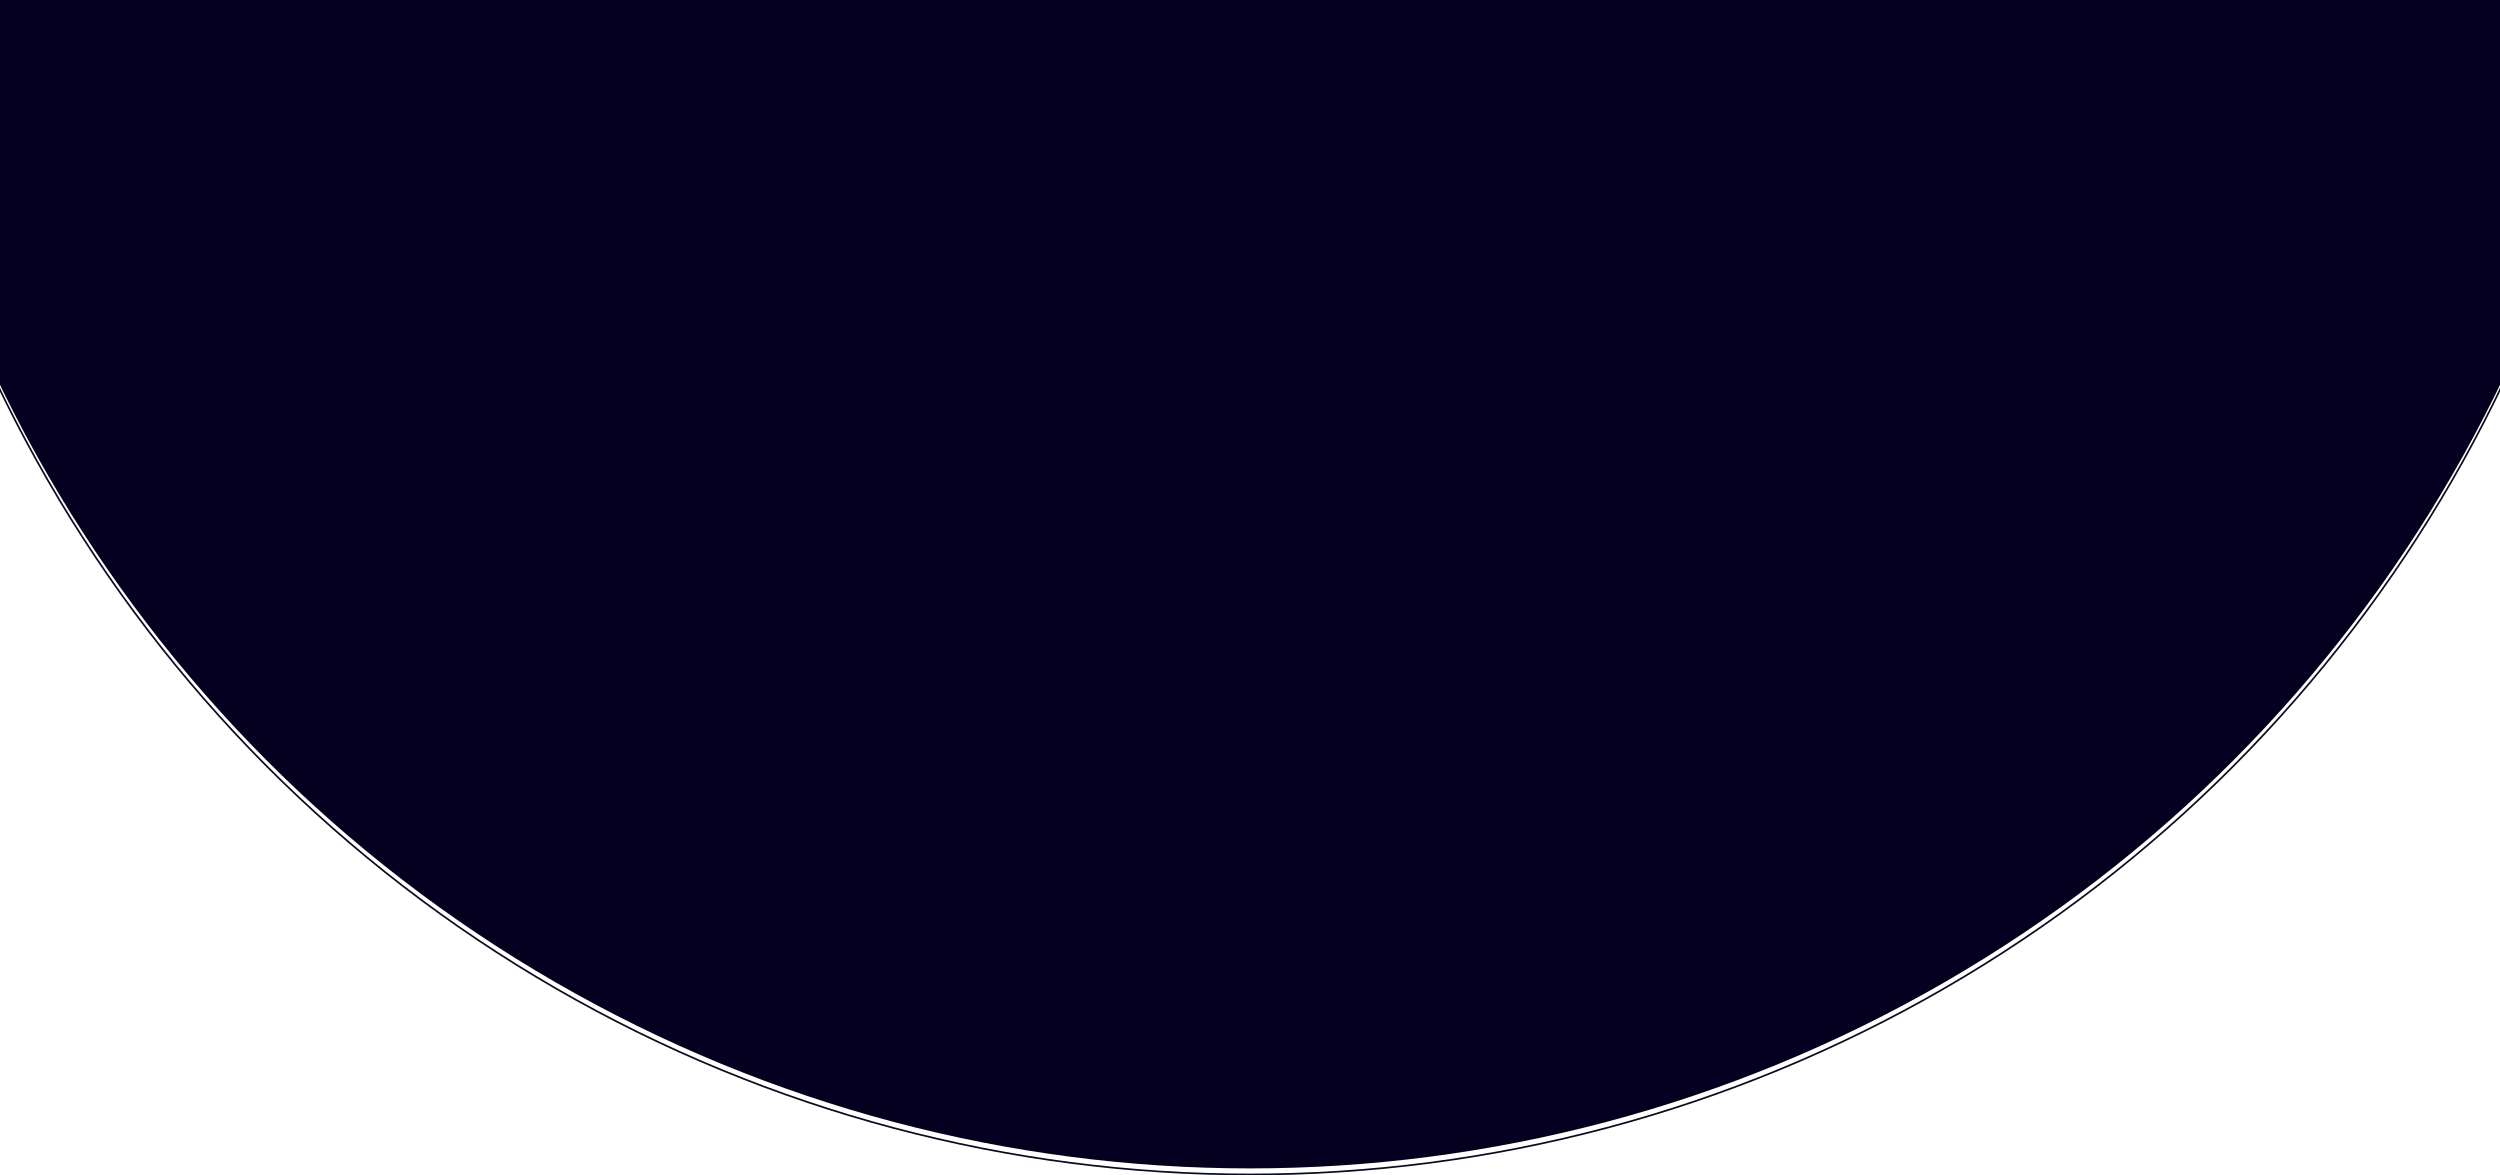 <svg width="1440" height="677" viewBox="0 0 1440 677" fill="none" xmlns="http://www.w3.org/2000/svg">
<g filter="url(#filter0_i_1_10)">
<circle cx="720" cy="-123" r="800" fill="#05001F"/>
</g>
<circle cx="720" cy="-123" r="799.5" stroke="#090D20"/>
<defs>
<filter id="filter0_i_1_10" x="-80" y="-927" width="1600" height="1604" filterUnits="userSpaceOnUse" color-interpolation-filters="sRGB">
<feFlood flood-opacity="0" result="BackgroundImageFix"/>
<feBlend mode="normal" in="SourceGraphic" in2="BackgroundImageFix" result="shape"/>
<feColorMatrix in="SourceAlpha" type="matrix" values="0 0 0 0 0 0 0 0 0 0 0 0 0 0 0 0 0 0 127 0" result="hardAlpha"/>
<feOffset dy="-4"/>
<feGaussianBlur stdDeviation="3.2"/>
<feComposite in2="hardAlpha" operator="arithmetic" k2="-1" k3="1"/>
<feColorMatrix type="matrix" values="0 0 0 0 0.063 0 0 0 0 0 0 0 0 0 0.373 0 0 0 1 0"/>
<feBlend mode="normal" in2="shape" result="effect1_innerShadow_1_10"/>
</filter>
</defs>
</svg>
